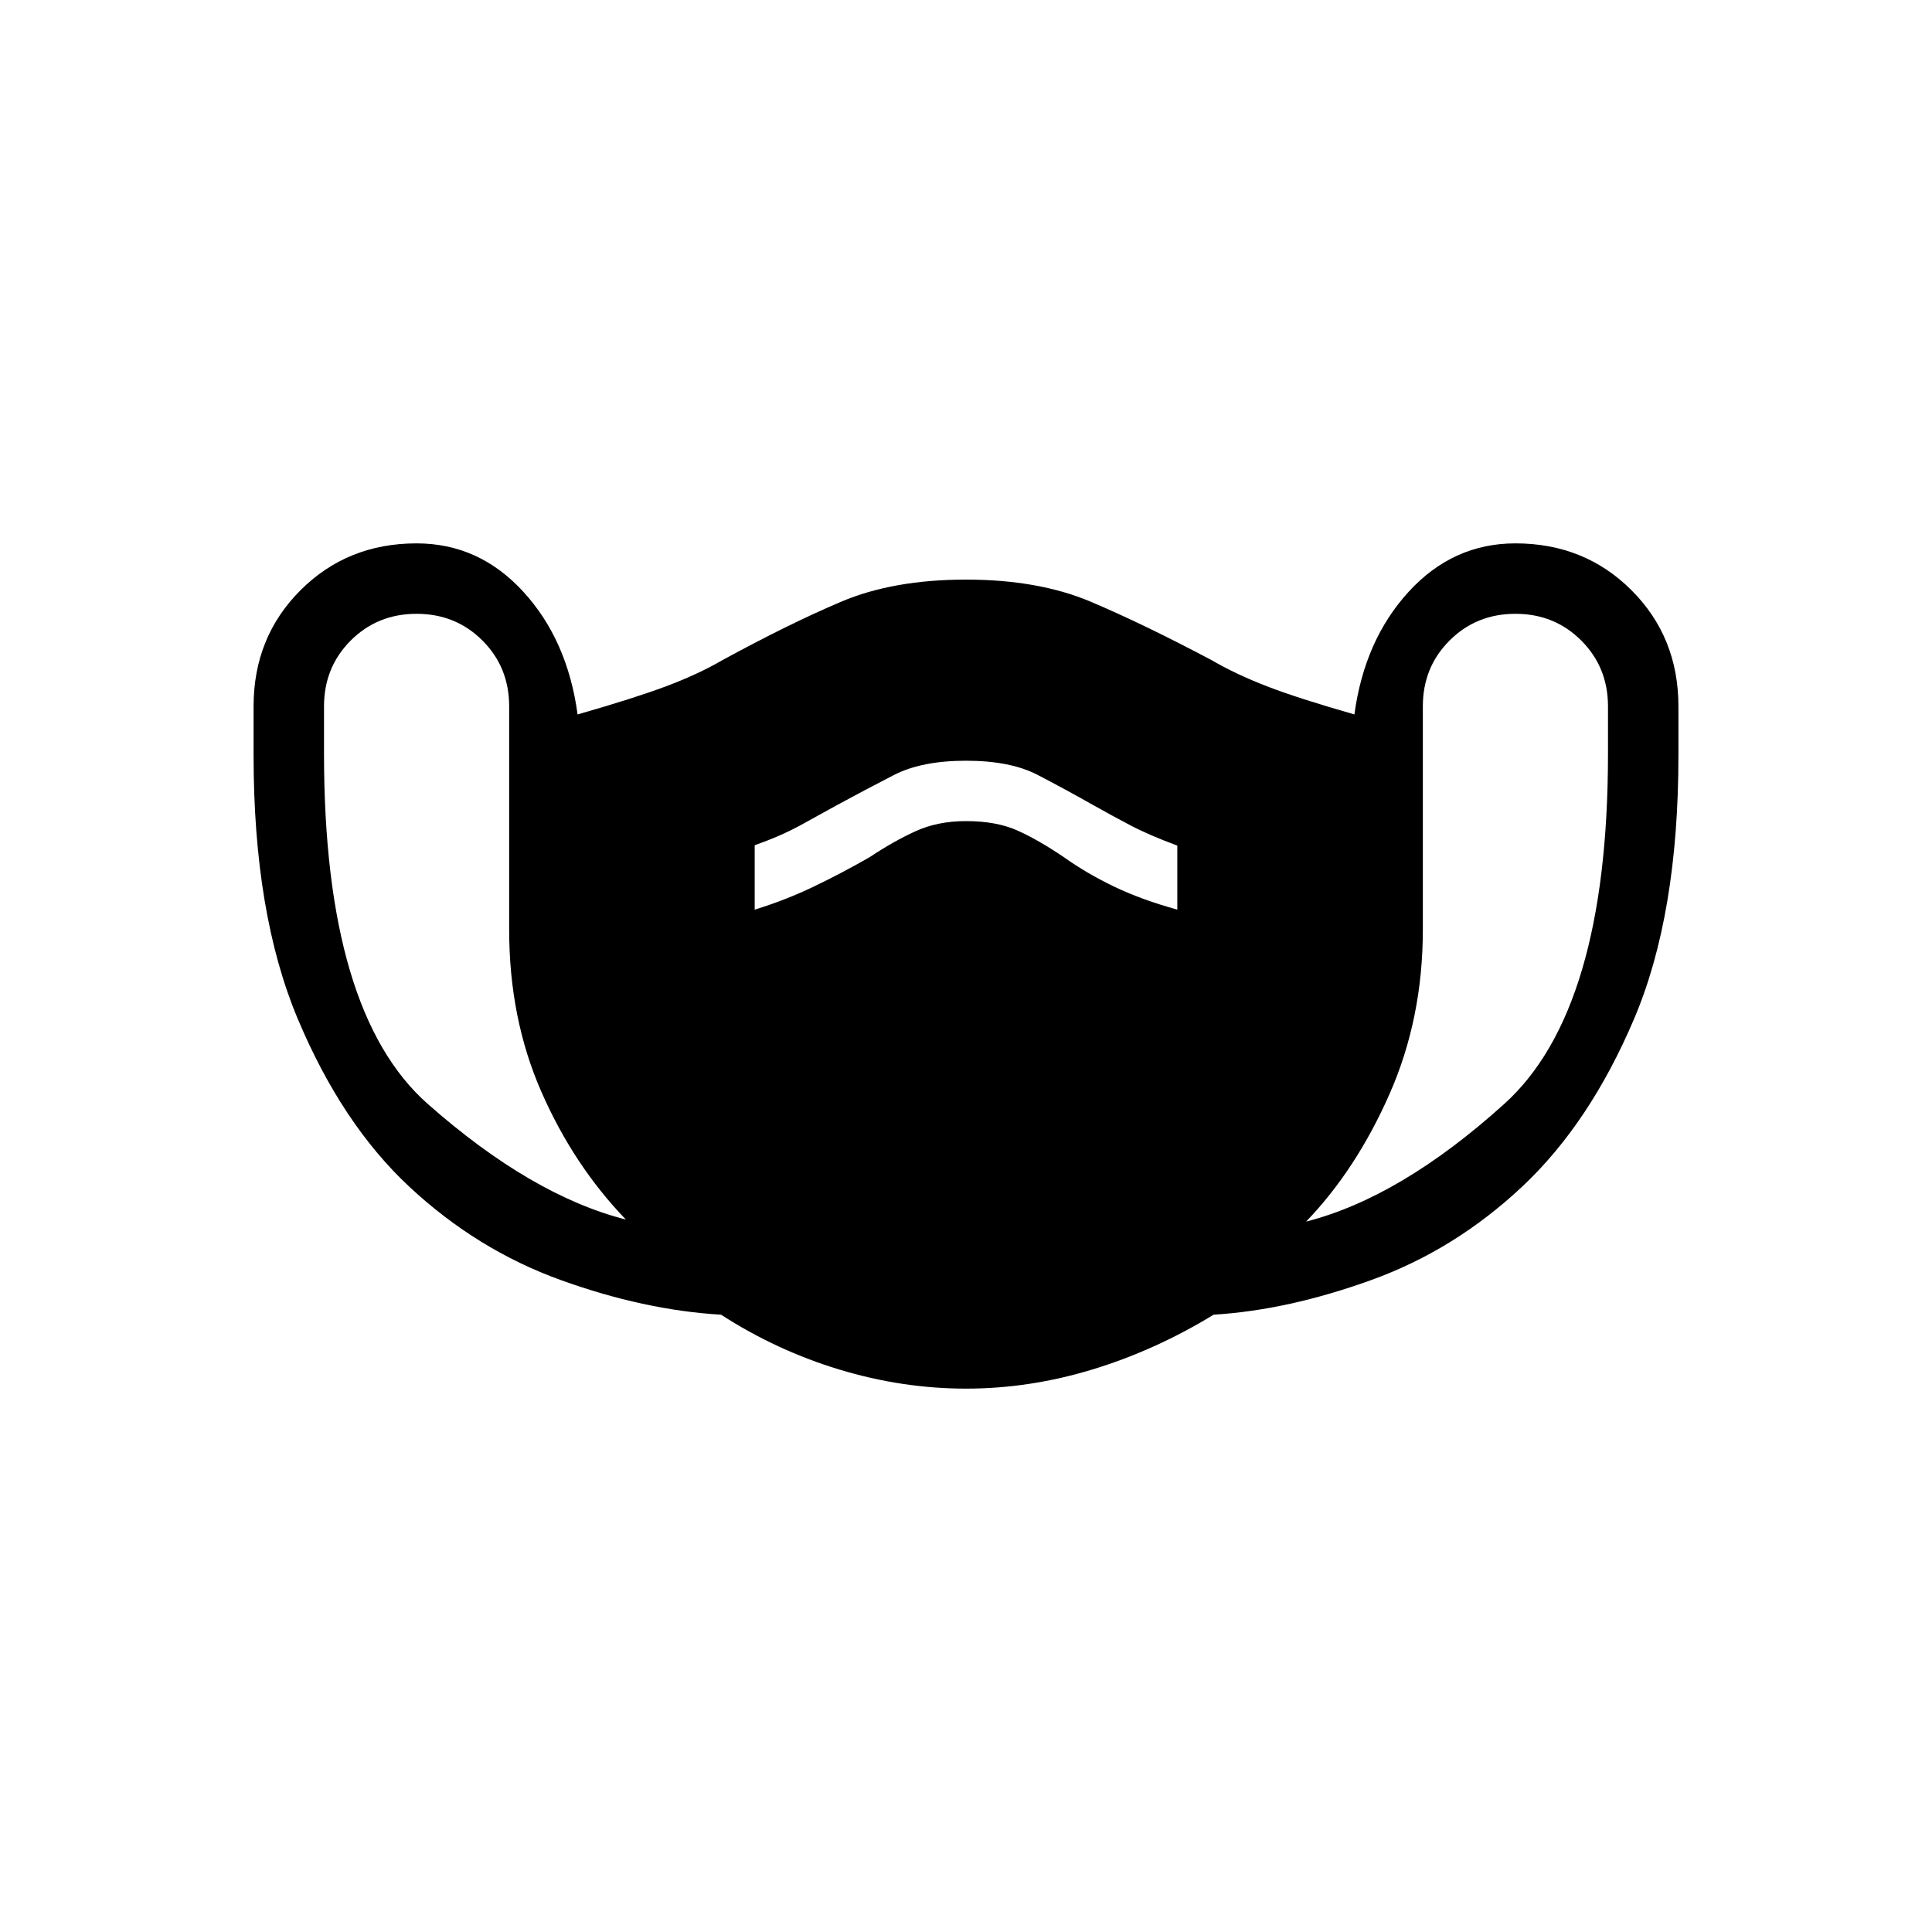 <svg xmlns="http://www.w3.org/2000/svg" height="48" viewBox="0 -960 960 960" width="48"><path d="M480-270q-31.57 0-62.84-9.45-31.26-9.46-58.87-27.28Q320-309 278.5-324q-41.5-15-75.06-46.27-33.56-31.27-55.5-83.5Q126-506 126-584.64V-609q0-34.4 23.3-57.7Q172.6-690 207-690q31 0 53 24t27 61q28-8 44-14t28-13q33-18 58.93-29T480-672q36 0 62 11t60 29q12 7 27.5 13t43.5 14q5-37 27-61t53-24q34.4 0 57.7 23.3Q834-643.4 834-609v24.43q0 78.96-22 130.77-22 51.8-55.5 83.3t-75 46.5q-41.5 15-78.45 17.26Q574-289 542.77-279.5 511.53-270 480-270Zm-169-84q-26-27-42-63.5T253-498v-111q0-19.45-13.27-32.72Q226.45-655 207-655q-19.45 0-32.73 13.28Q161-628.45 161-609v23.54Q161-457 212.5-411.5T311-354Zm64-154q15.44-4.78 29.22-11.39T432-534q12-8 23-13t25-5q15 0 25.4 4.61 10.4 4.61 23.5 13.5Q540-526 553.5-519.5 567-513 585-508v-31.83Q571-545 561.5-550t-17.91-9.75Q529-568 515.5-575t-35.5-7q-22 0-35.82 7.1T416-560q-9 5-18.53 10.21-9.53 5.2-22.47 9.79v32Zm274 155q47-12 98.5-58.5T799-585.46V-609q0-19.45-13.28-32.72Q772.45-655 753-655t-32.72 13.28Q707-628.45 707-609v111q0 44-16.5 81.5T649-353Z"/></svg>